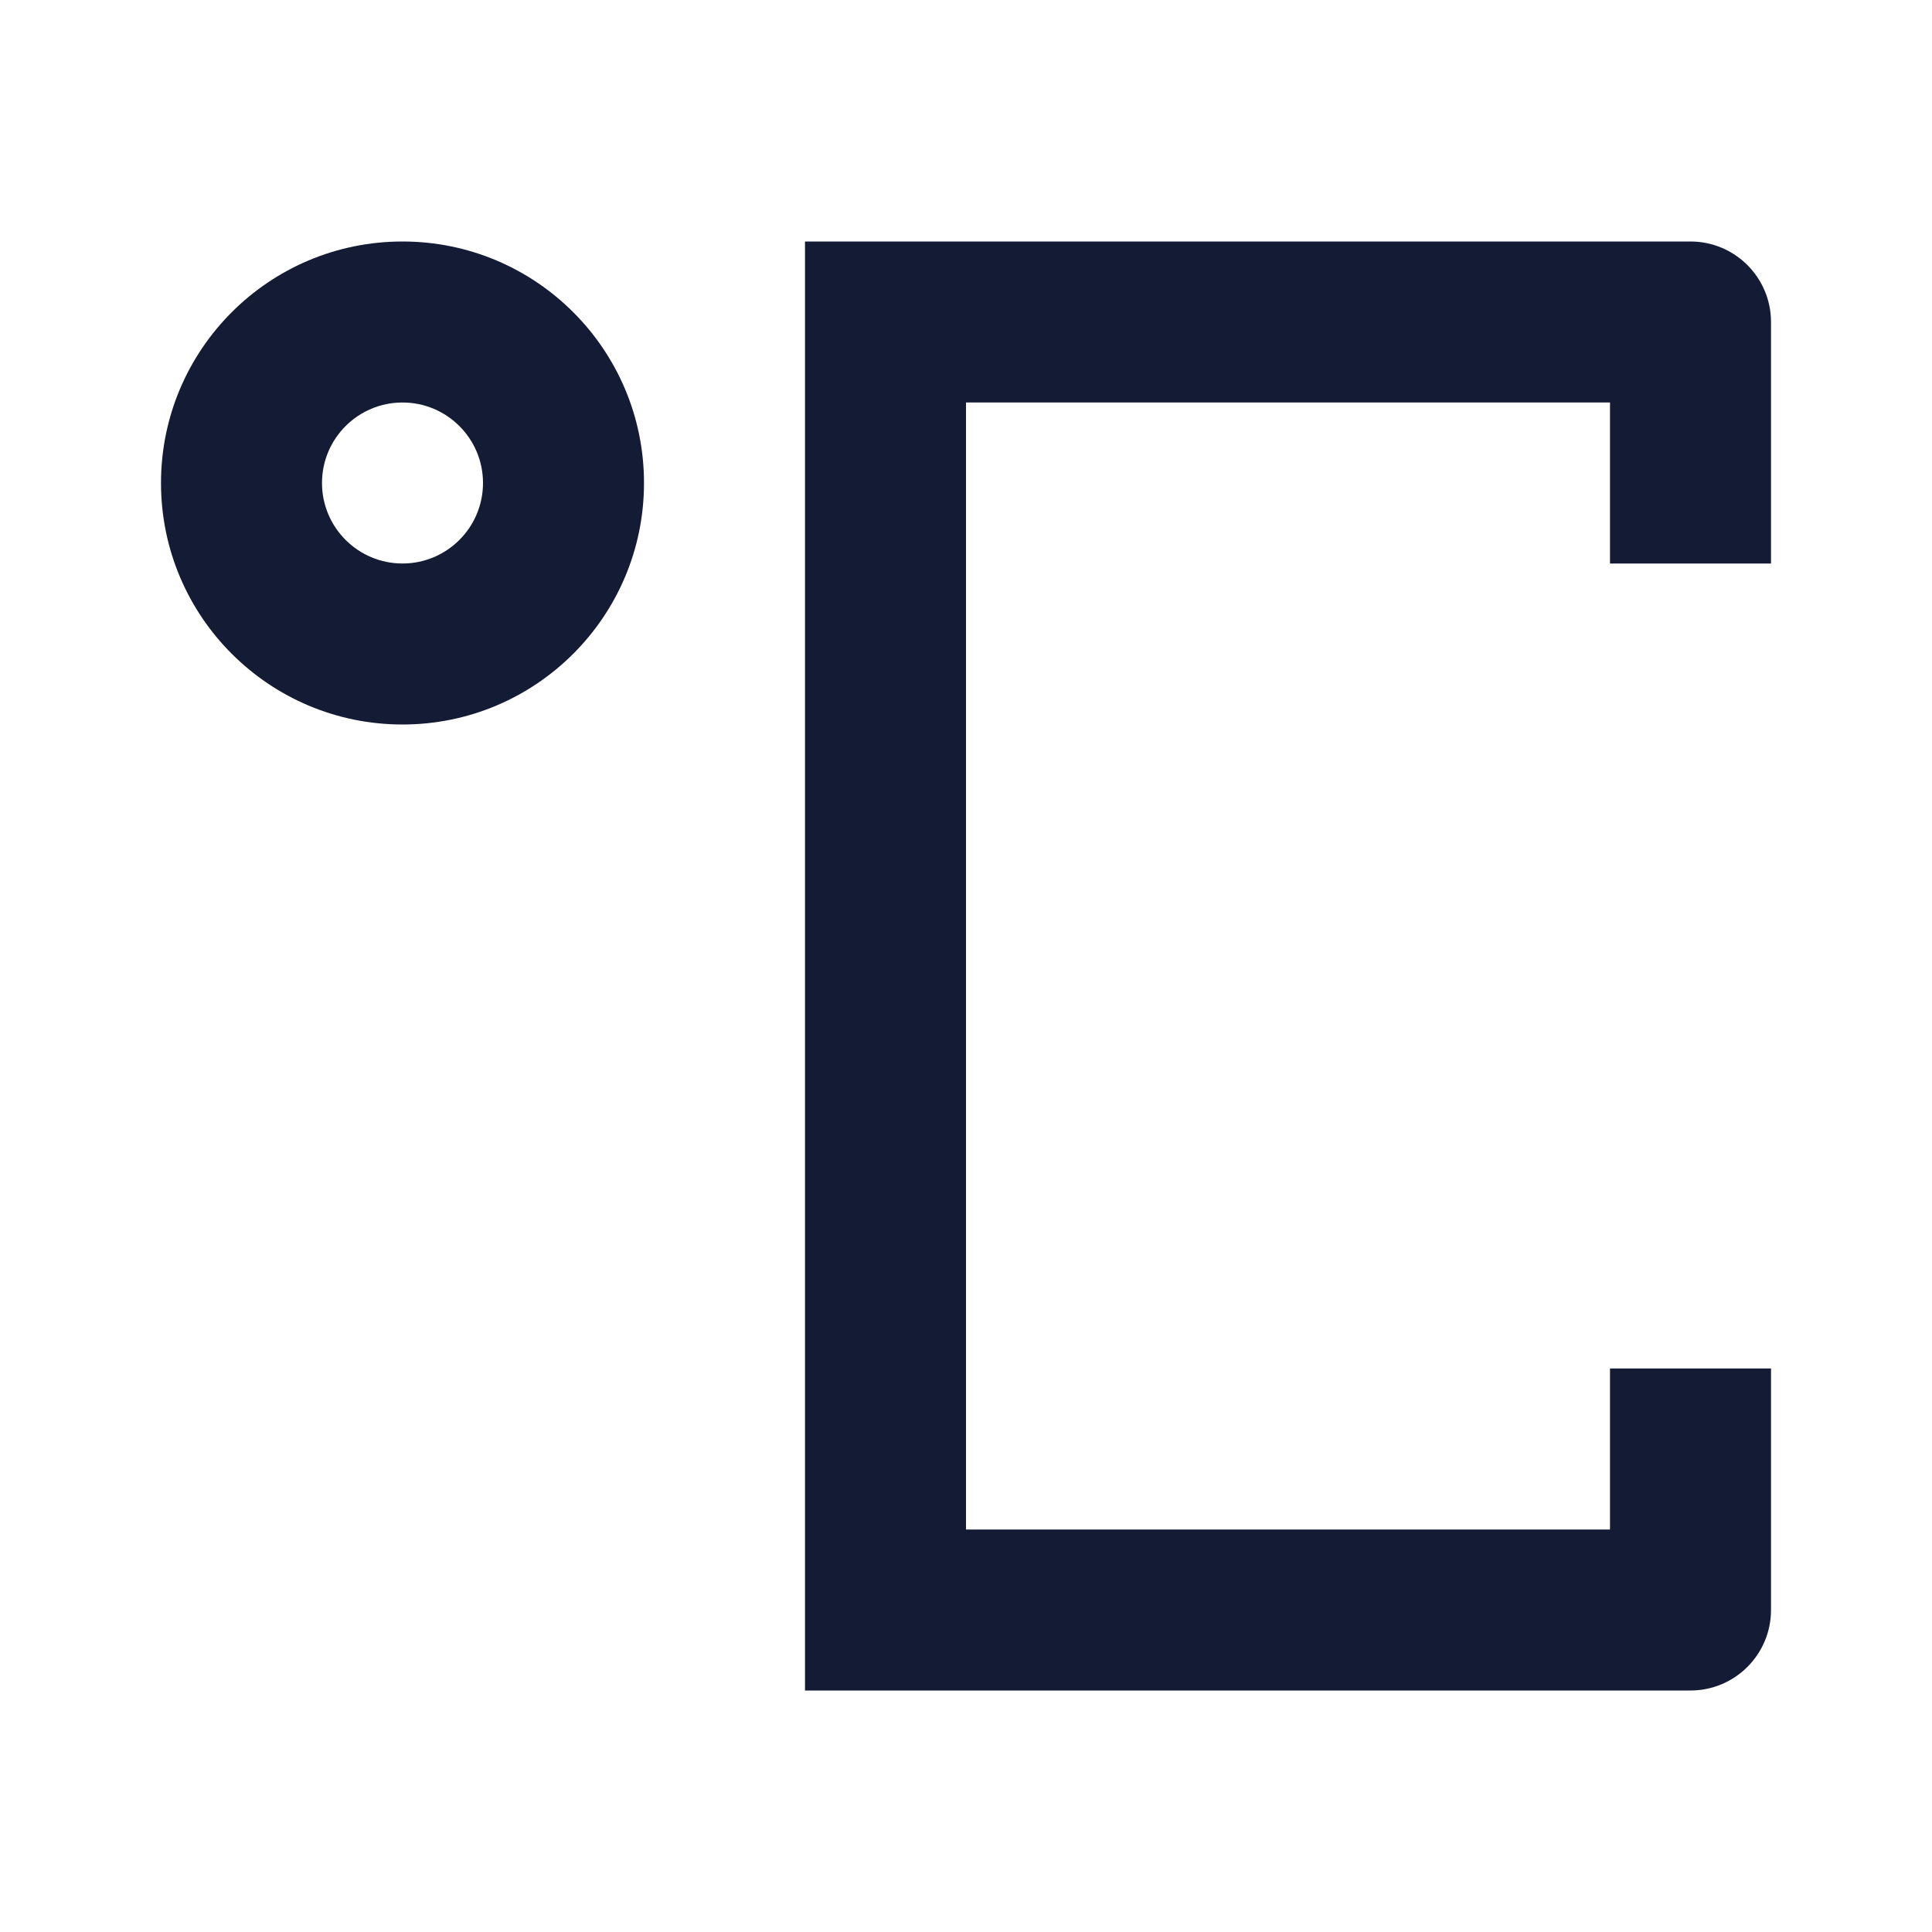 <svg width="24" height="24" viewBox="0 0 24 24" fill="none" xmlns="http://www.w3.org/2000/svg">
<path fill-rule="evenodd" clip-rule="evenodd" d="M5 5C4.448 5 4 5.448 4 6C4 6.552 4.448 7 5 7C5.552 7 6 6.552 6 6C6 5.448 5.552 5 5 5ZM2 6C2 4.343 3.343 3 5 3C6.657 3 8 4.343 8 6C8 7.657 6.657 9 5 9C3.343 9 2 7.657 2 6Z" fill="#141B34"/>
<path fill-rule="evenodd" clip-rule="evenodd" d="M10 3H21C21.552 3 22 3.448 22 4V7H20V5H12V19H20V17H22V20C22 20.552 21.552 21 21 21H10V3Z" fill="#141B34"/>
</svg>

